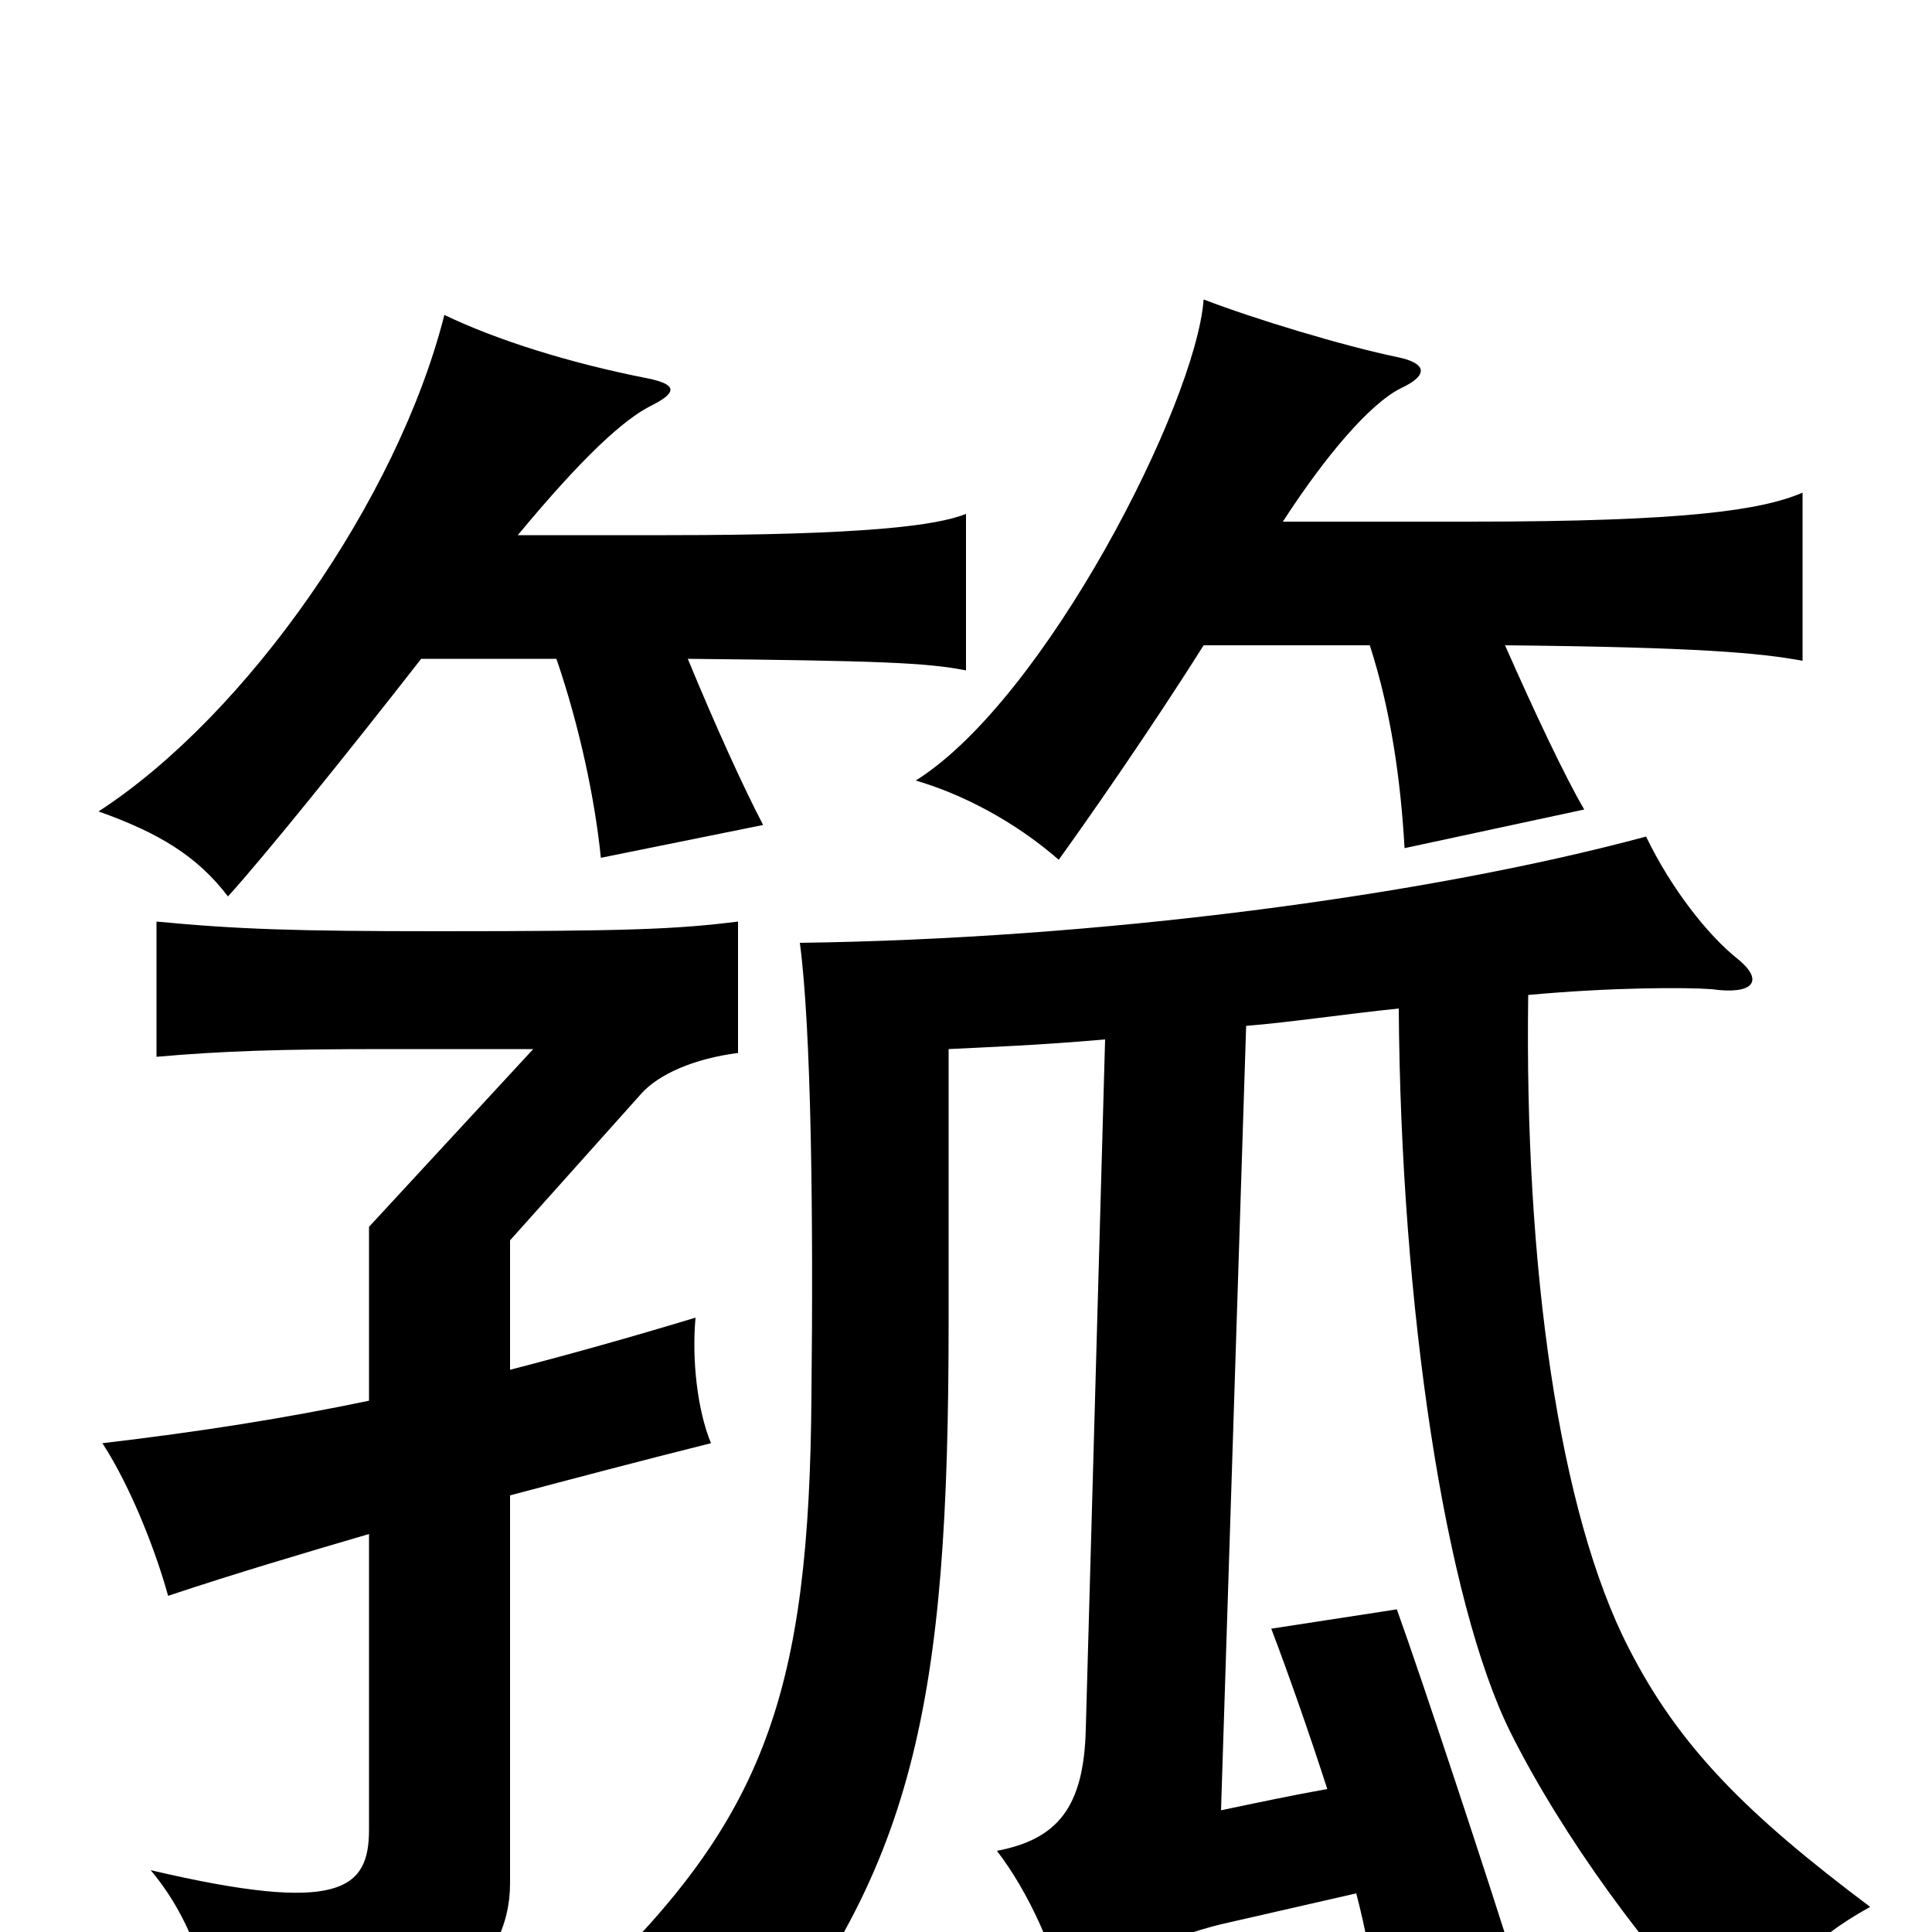 <svg xmlns="http://www.w3.org/2000/svg" viewBox="0 -1000 1000 1000">
	<path fill="#000000" d="M218 -659H288C300 -624 308 -586 311 -556L395 -573C385 -592 370 -625 356 -659C455 -658 480 -657 500 -653V-734C485 -728 448 -723 345 -723H268C302 -764 323 -783 337 -790C351 -797 350 -801 336 -804C295 -812 257 -824 230 -837C206 -742 128 -630 51 -580C82 -569 102 -557 118 -536C137 -557 179 -609 218 -659ZM623 -666H709C720 -632 725 -596 727 -561L820 -581C810 -598 794 -632 779 -666C880 -665 911 -662 933 -658V-745C912 -736 873 -730 761 -730H664C686 -764 709 -791 725 -799C740 -806 738 -812 724 -815C695 -821 649 -835 623 -845C619 -791 541 -638 474 -596C498 -589 525 -575 548 -555C561 -573 594 -620 623 -666ZM191 -275C148 -266 104 -259 53 -253C68 -230 81 -196 87 -174C123 -186 157 -196 191 -206V-53C191 -22 176 -9 78 -32C104 -1 112 38 111 68C226 62 264 17 264 -25V-226C298 -235 332 -244 368 -253C361 -270 358 -296 360 -318C327 -308 295 -299 264 -291V-358L332 -434C341 -444 359 -452 382 -455V-523C350 -519 325 -518 227 -518C153 -518 123 -519 81 -523V-453C115 -456 145 -457 200 -457H276L191 -365ZM724 -478C725 -324 748 -171 782 -103C808 -51 853 12 899 58C916 26 937 4 968 -13C904 -61 869 -96 843 -147C807 -217 789 -344 791 -485C834 -489 873 -489 886 -488C907 -485 914 -492 899 -504C884 -516 865 -540 852 -567C737 -536 567 -514 414 -512C420 -467 421 -369 420 -278C419 -124 396 -59 305 28C333 40 364 60 381 79C474 -30 491 -119 491 -316V-457C511 -458 538 -459 572 -462L562 -105C561 -64 547 -48 516 -42C533 -20 546 11 550 30C573 17 607 2 632 -4L702 -20C707 -1 710 17 712 31L785 20C771 -25 736 -131 723 -167L658 -157C666 -136 677 -105 687 -74C670 -71 651 -67 632 -63L645 -469C669 -471 695 -475 724 -478Z"/>
</svg>